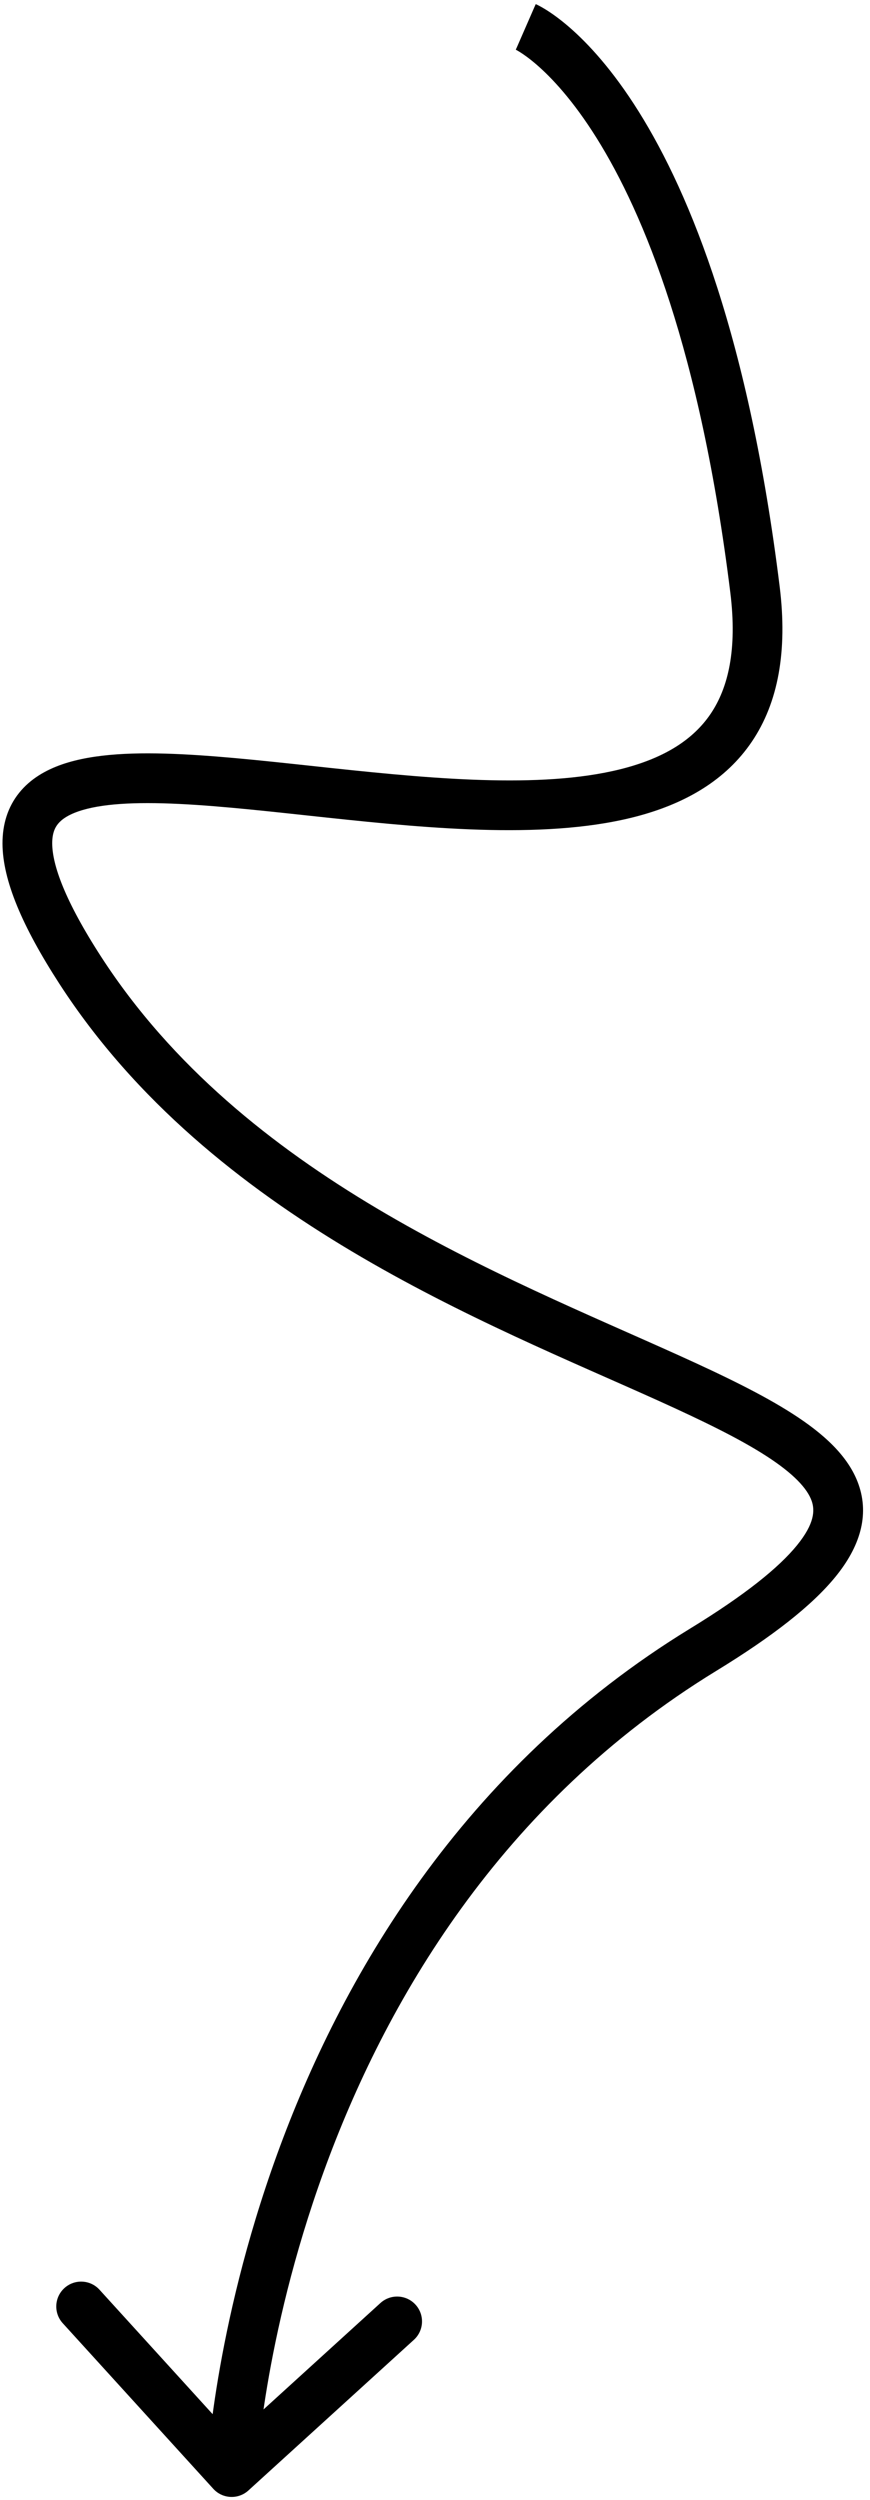 <svg width="70" height="201" viewBox="0 0 70 201" fill="none" xmlns="http://www.w3.org/2000/svg">
<path d="M60.746 47.399L62.731 47.153L60.746 47.399ZM6.462 78.02L4.783 79.108L6.462 78.02ZM17.162 200.113C17.905 200.93 19.17 200.989 19.987 200.246L33.301 188.133C34.118 187.39 34.178 186.125 33.435 185.308C32.691 184.491 31.426 184.431 30.609 185.174L18.774 195.941L8.007 184.106C7.264 183.289 5.999 183.23 5.182 183.973C4.365 184.716 4.305 185.981 5.048 186.798L17.162 200.113ZM42.303 2.163C41.504 3.996 41.502 3.996 41.5 3.995C41.499 3.994 41.497 3.994 41.496 3.993C41.494 3.992 41.492 3.991 41.49 3.99C41.486 3.989 41.483 3.987 41.481 3.986C41.476 3.984 41.475 3.983 41.477 3.984C41.481 3.986 41.497 3.994 41.525 4.009C41.582 4.039 41.686 4.096 41.834 4.189C42.127 4.373 42.594 4.696 43.19 5.213C44.38 6.245 46.101 8.059 48.002 11.097C51.809 17.179 56.35 28.188 58.761 47.645L62.731 47.153C60.27 27.29 55.59 15.681 51.393 8.975C49.293 5.619 47.316 3.497 45.81 2.19C45.057 1.538 44.425 1.092 43.958 0.799C43.724 0.653 43.532 0.545 43.388 0.469C43.316 0.431 43.255 0.401 43.207 0.378C43.183 0.367 43.163 0.357 43.145 0.349C43.136 0.345 43.128 0.341 43.121 0.338C43.117 0.336 43.114 0.335 43.111 0.333C43.109 0.333 43.107 0.332 43.106 0.331C43.104 0.331 43.102 0.33 42.303 2.163ZM58.761 47.645C59.331 52.25 58.583 55.312 57.183 57.387C55.782 59.464 53.524 60.857 50.458 61.707C44.187 63.445 35.441 62.689 26.77 61.765C22.521 61.312 18.306 60.825 14.621 60.645C10.989 60.469 7.565 60.57 4.992 61.462C3.671 61.919 2.441 62.629 1.545 63.742C0.626 64.883 0.194 66.278 0.201 67.835C0.213 70.788 1.797 74.496 4.783 79.108L8.141 76.933C5.212 72.41 4.208 69.54 4.201 67.819C4.198 67.04 4.399 66.575 4.66 66.251C4.944 65.899 5.442 65.539 6.302 65.241C8.089 64.621 10.836 64.466 14.427 64.641C17.965 64.813 22.025 65.282 26.346 65.743C34.812 66.645 44.377 67.543 51.526 65.561C55.169 64.552 58.396 62.742 60.5 59.624C62.604 56.505 63.378 52.379 62.731 47.153L58.761 47.645ZM4.783 79.108C17.007 97.982 39.174 106.387 53.006 112.639C56.517 114.227 59.444 115.648 61.623 117.049C63.865 118.49 64.953 119.687 65.304 120.674C65.573 121.433 65.547 122.501 64.127 124.247C62.664 126.044 59.951 128.24 55.526 130.946L57.613 134.358C62.149 131.584 65.33 129.104 67.229 126.772C69.17 124.388 69.973 121.873 69.073 119.337C68.255 117.029 66.176 115.22 63.786 113.684C61.335 112.108 58.166 110.582 54.654 108.994C40.387 102.546 19.58 94.596 8.141 76.933L4.783 79.108ZM55.526 130.946C37.091 142.222 27.381 159.2 22.285 173.248C19.734 180.279 18.326 186.609 17.555 191.187C17.169 193.477 16.942 195.333 16.811 196.623C16.745 197.268 16.704 197.772 16.678 198.119C16.666 198.293 16.657 198.427 16.651 198.52C16.649 198.566 16.647 198.602 16.645 198.628C16.645 198.641 16.644 198.651 16.644 198.658C16.644 198.662 16.643 198.665 16.643 198.667C16.643 198.668 16.643 198.67 16.643 198.67C16.643 198.671 16.643 198.672 18.641 198.767C20.639 198.861 20.639 198.862 20.639 198.862C20.639 198.862 20.639 198.862 20.639 198.862C20.639 198.862 20.639 198.861 20.639 198.859C20.639 198.856 20.639 198.85 20.64 198.841C20.641 198.824 20.642 198.797 20.644 198.759C20.649 198.683 20.656 198.566 20.668 198.411C20.691 198.1 20.729 197.633 20.79 197.027C20.913 195.815 21.129 194.047 21.499 191.851C22.239 187.458 23.594 181.37 26.045 174.612C30.953 161.084 40.208 145.005 57.613 134.358L55.526 130.946Z" fill="black"/>
</svg>
